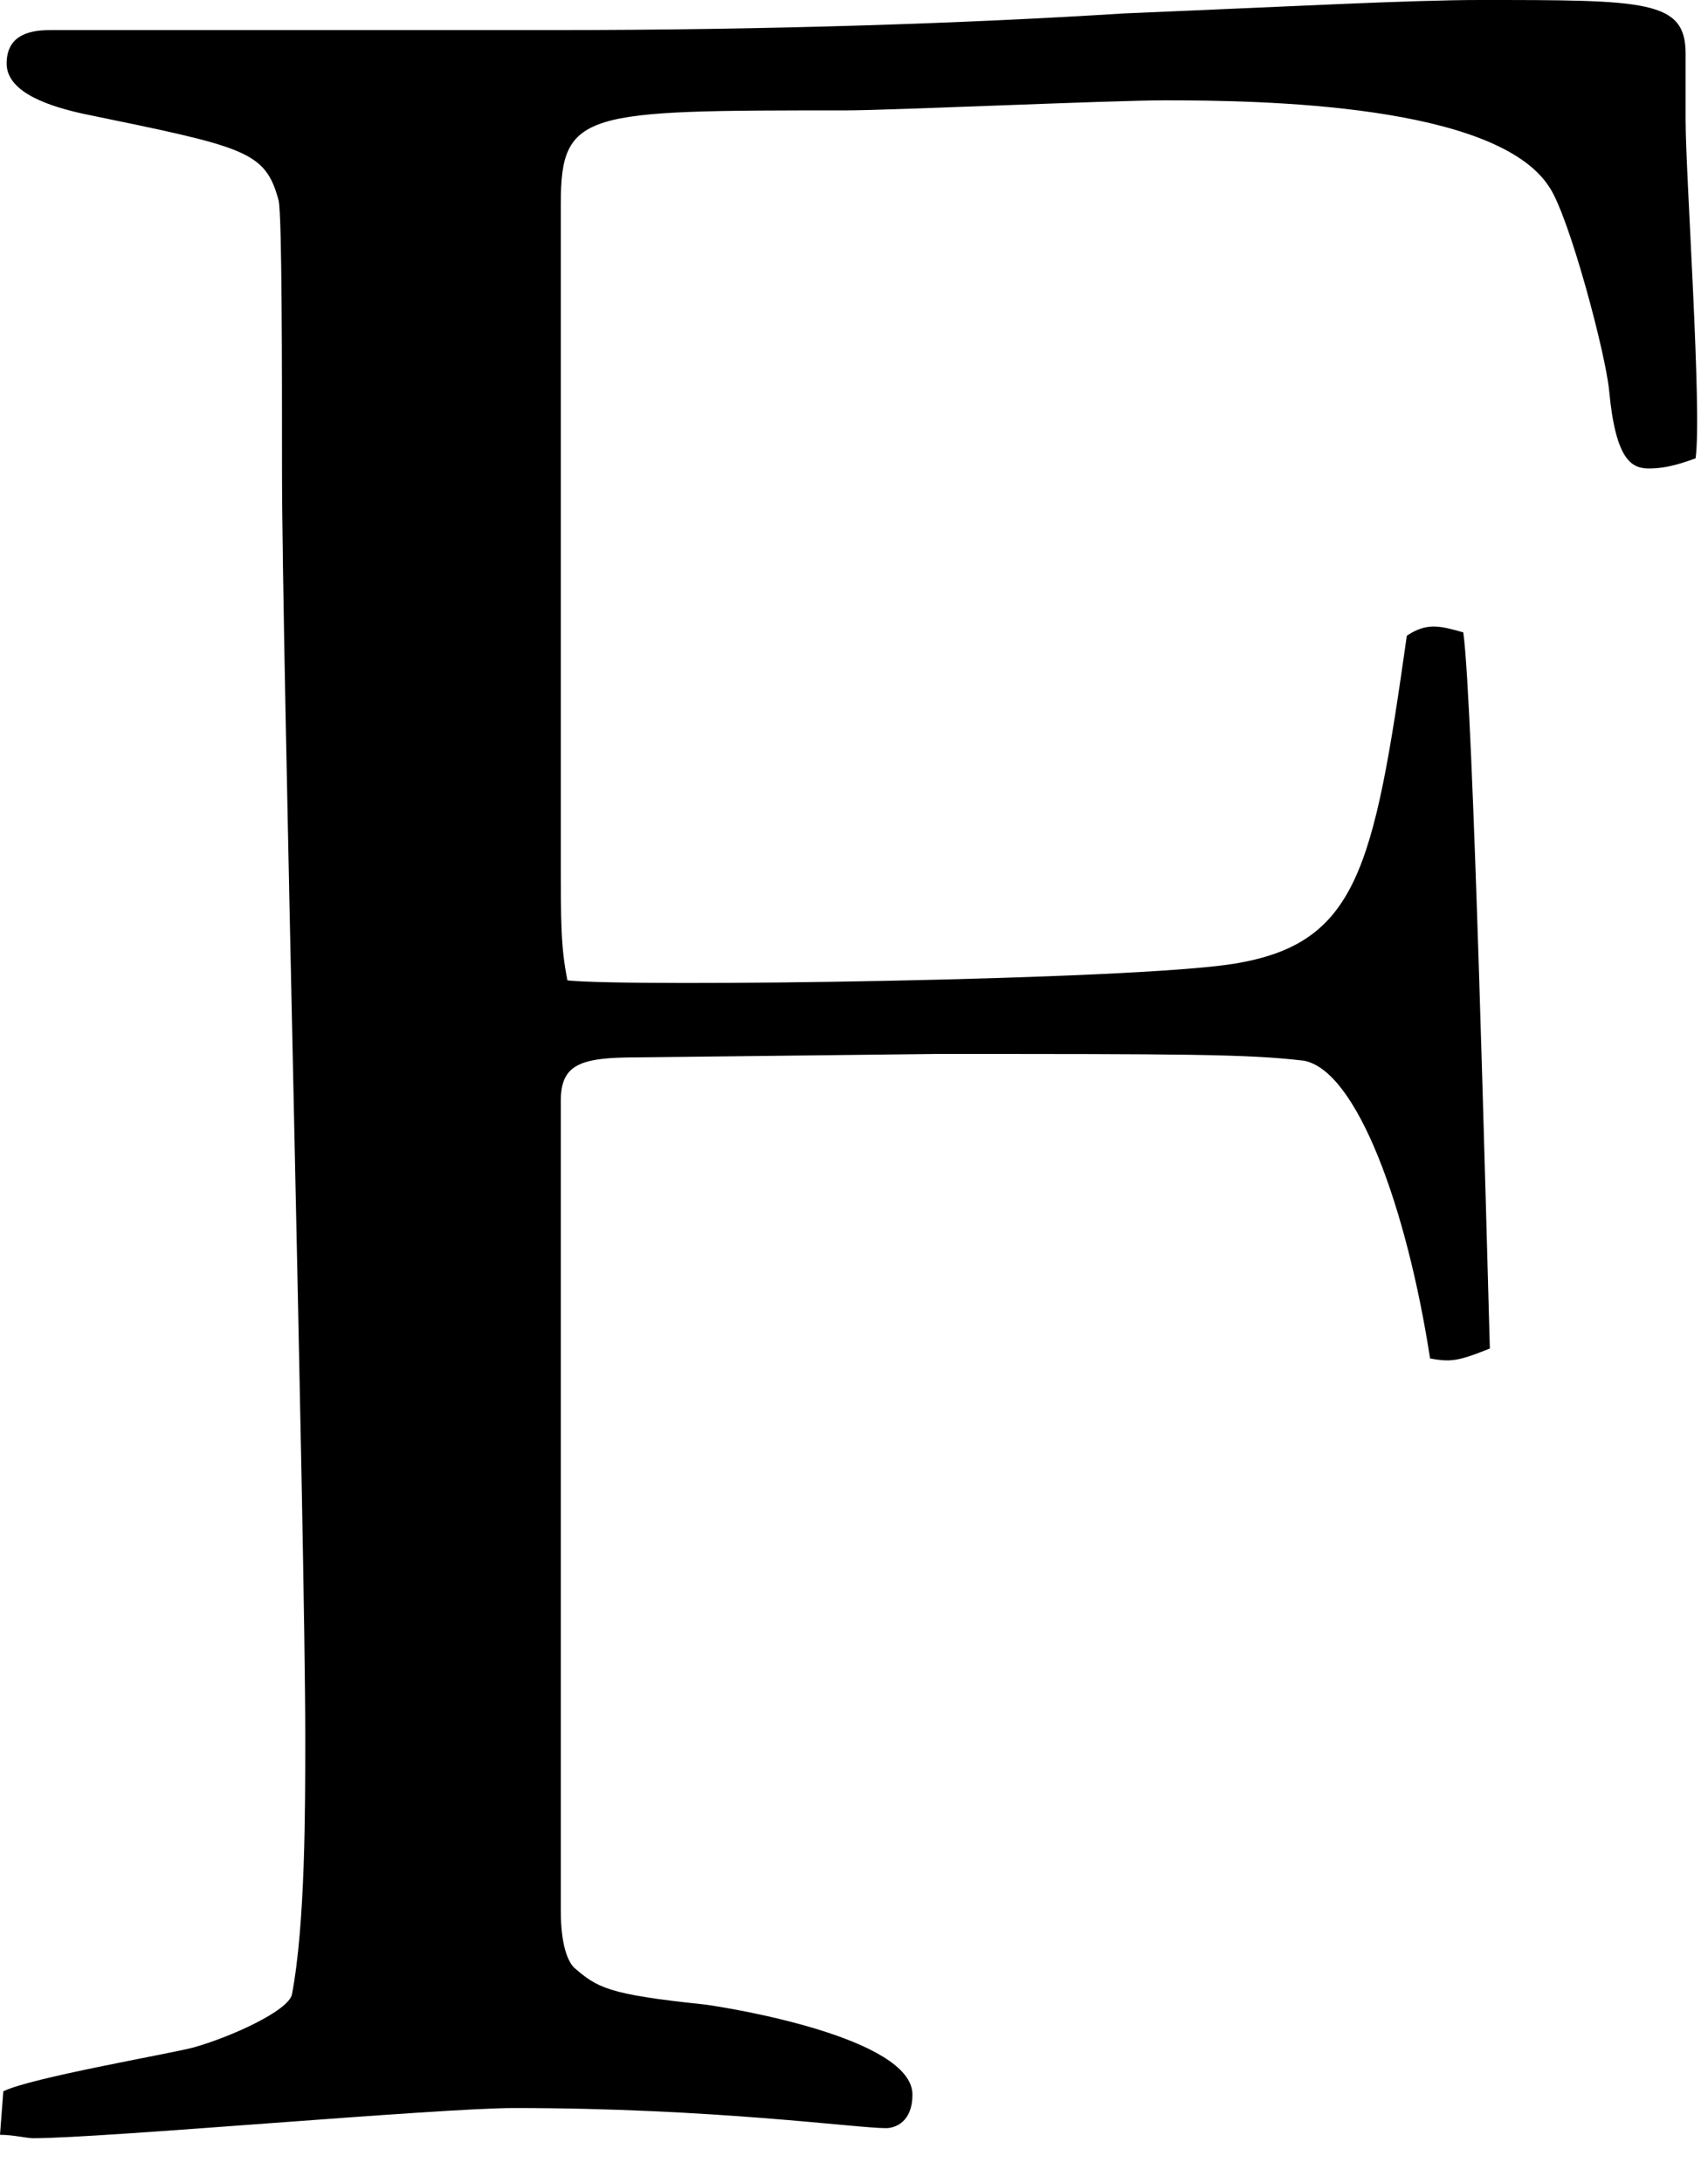<svg xmlns="http://www.w3.org/2000/svg" width="18" height="23" viewBox="0 0 18 23">
  <path fill="#000000" d="M5.91,20.128 C5.91,20.479 5.98,20.656 6.049,20.727 C6.294,20.938 6.399,21.009 7.413,21.115 C7.693,21.15 9.616,21.467 9.616,22.066 C9.616,22.348 9.441,22.419 9.336,22.419 C9.022,22.419 7.518,22.207 5.42,22.207 C4.616,22.207 1.084,22.525 0.35,22.525 C0.28,22.525 0.14,22.489 0,22.489 L0.035,22.031 C0.315,21.89 1.748,21.643 2.028,21.572 C2.413,21.467 3.042,21.185 3.077,21.009 C3.217,20.269 3.217,19.07 3.217,18.295 C3.217,16.215 2.972,6.874 2.972,4.97 C2.972,3.877 2.972,2.29 2.937,2.115 C2.797,1.586 2.588,1.551 0.874,1.198 C0.559,1.128 0.07,0.987 0.07,0.67 C0.07,0.388 0.28,0.317 0.525,0.317 L5.805,0.317 C8.113,0.317 10.176,0.247 11.854,0.141 C13.568,0.07 14.861,0 15.596,0 C17.344,0 17.764,0 17.764,0.564 L17.764,1.269 C17.764,1.833 17.939,4.336 17.869,4.829 C17.764,4.864 17.589,4.935 17.379,4.935 C17.204,4.935 17.029,4.864 16.959,4.124 C16.925,3.736 16.54,2.29 16.33,1.974 C15.771,1.093 13.288,1.057 12.274,1.057 C11.714,1.057 9.371,1.163 8.917,1.163 C6.154,1.163 5.91,1.163 5.91,2.15 L5.91,9.024 C5.91,9.728 5.91,9.976 5.98,10.328 C6.644,10.399 11.924,10.328 13.008,10.152 C14.302,9.94 14.477,9.165 14.826,6.697 C15.036,6.556 15.176,6.592 15.421,6.662 C15.526,7.402 15.666,13.007 15.701,14.206 C15.351,14.347 15.281,14.347 15.071,14.311 C14.826,12.725 14.302,11.28 13.742,11.174 C13.148,11.103 12.449,11.103 9.861,11.103 L6.714,11.139 C6.119,11.139 5.91,11.209 5.91,11.597 L5.91,20.128"/>
</svg>
